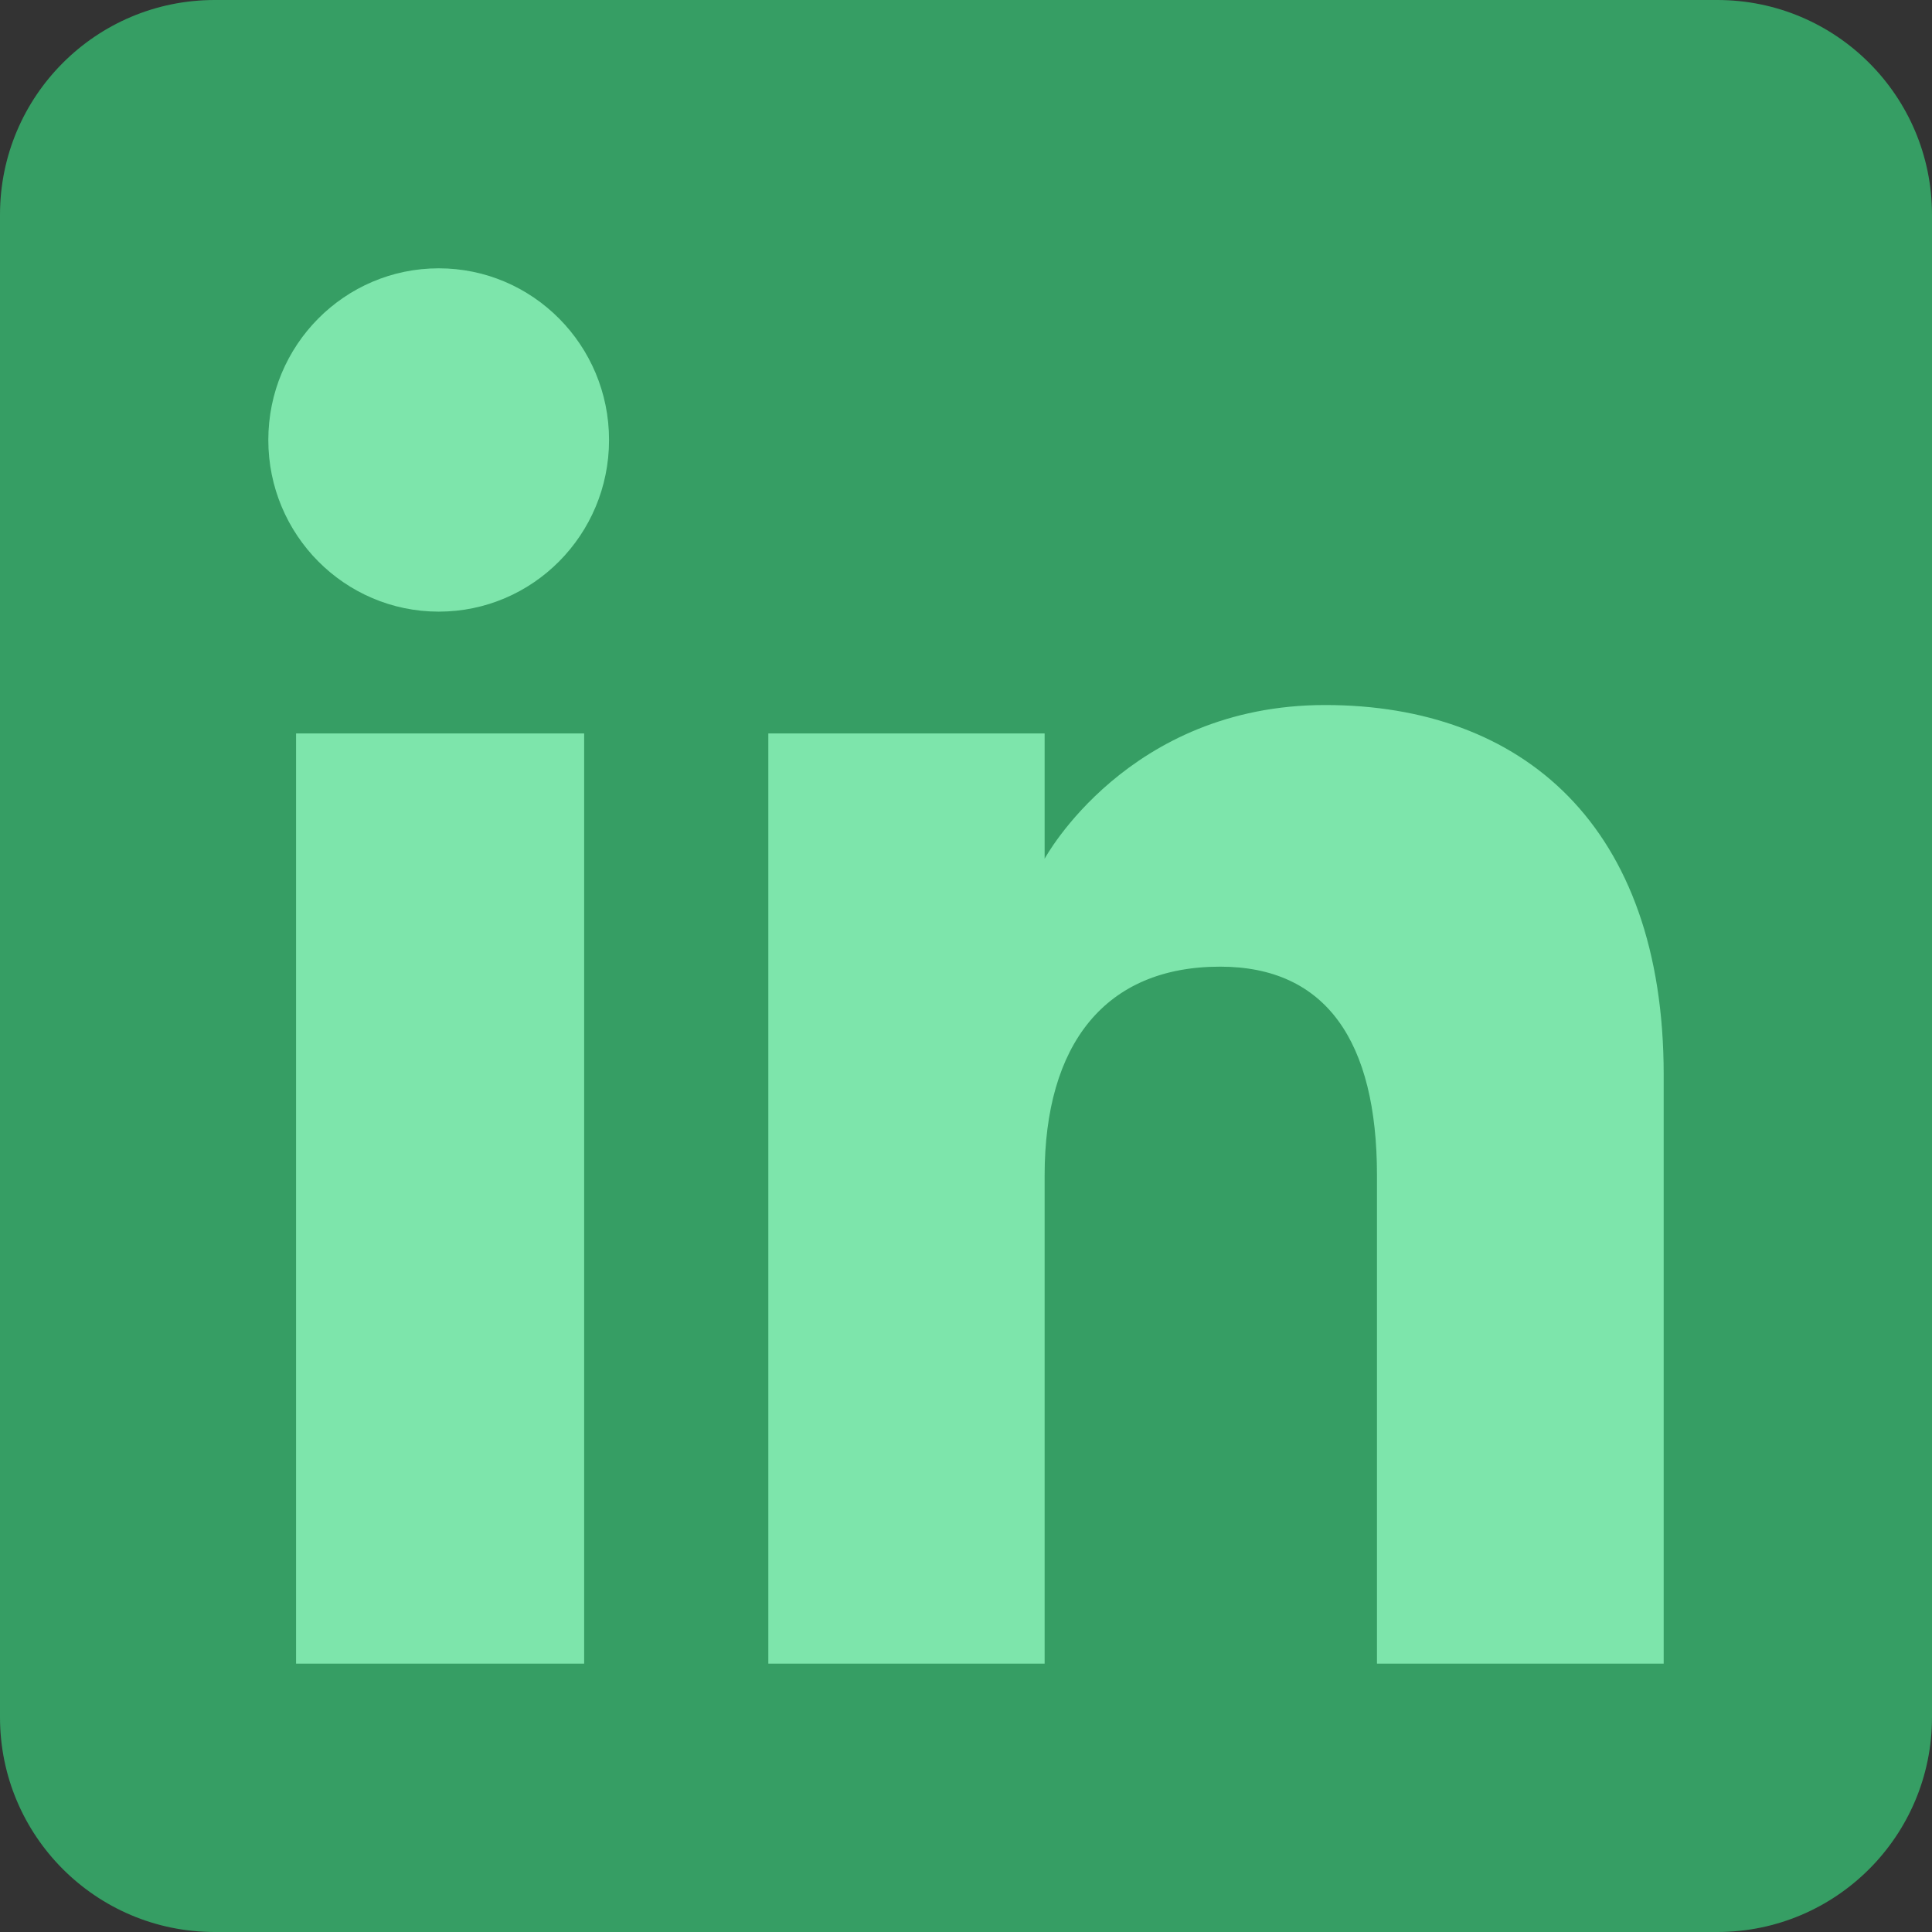 <svg width="50" height="50" viewBox="0 0 50 50" fill="none" xmlns="http://www.w3.org/2000/svg">
<rect x="0" y="0" width="50" height="50" fill="#333333" stroke="none"/>
<g id="LinkedIn" clip-path="url(#clip0_7_21)">
<g id="Group">
<path id="Vector" fill-rule="evenodd" clip-rule="evenodd" d="M43.056 43.055H35.636V30.418C35.636 26.953 34.319 25.017 31.577 25.017C28.593 25.017 27.035 27.032 27.035 30.418V43.055H19.884V18.981H27.035V22.224C27.035 22.224 29.185 18.246 34.294 18.246C39.4 18.246 43.056 21.364 43.056 27.813V43.055ZM11.354 15.829C8.918 15.829 6.944 13.84 6.944 11.387C6.944 8.933 8.918 6.944 11.354 6.944C13.789 6.944 15.762 8.933 15.762 11.387C15.762 13.84 13.789 15.829 11.354 15.829ZM7.662 43.055H15.118V18.981H7.662V43.055Z" fill="white"/>
<path id="Vector_2" fill-rule="evenodd" clip-rule="evenodd" d="M5.556 50H44.444C47.513 50 50 47.513 50 44.444V5.556C50 2.487 47.513 0 44.444 0H5.556C2.487 0 0 2.487 0 5.556V44.444C0 47.513 2.487 50 5.556 50Z" fill="#38D87E" fill-opacity="0.65"/>
</g>
</g>
<defs>
<clipPath id="clip0_7_21">
<rect width="50" height="50" fill="white"/>
</clipPath>
</defs>
</svg>
